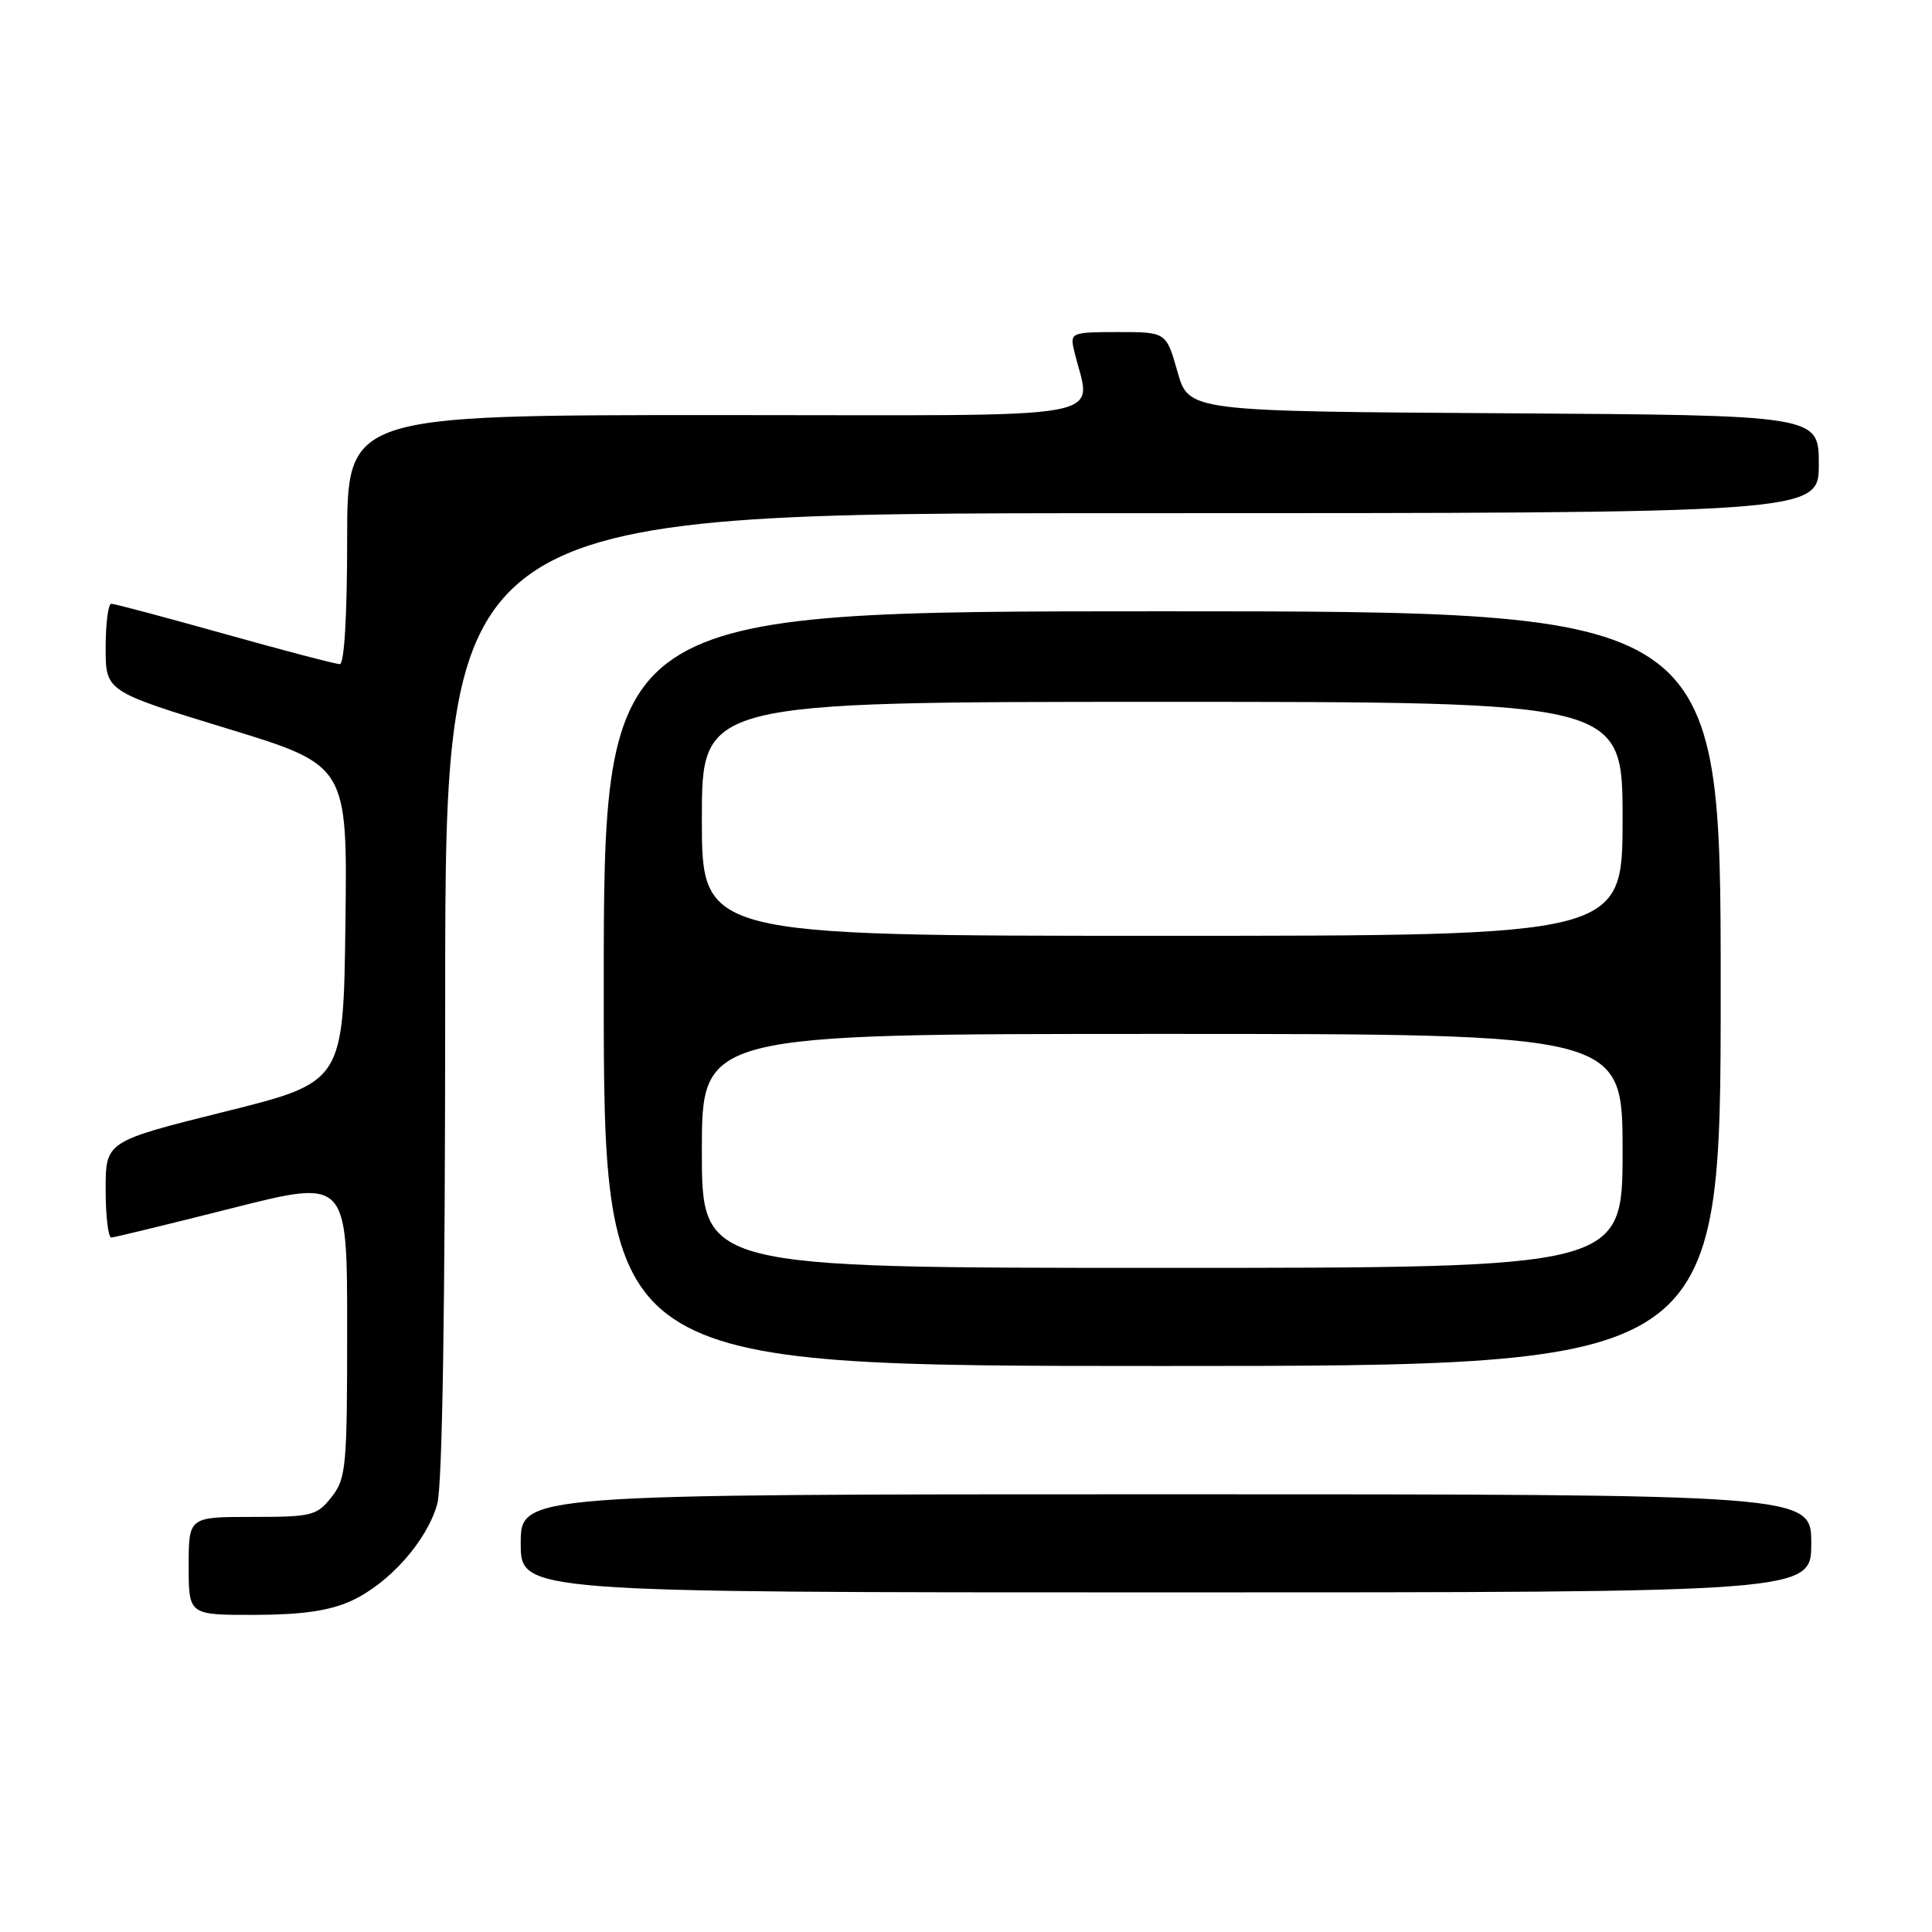 <?xml version="1.0" encoding="UTF-8" standalone="no"?>
<!DOCTYPE svg PUBLIC "-//W3C//DTD SVG 1.1//EN" "http://www.w3.org/Graphics/SVG/1.1/DTD/svg11.dtd" >
<svg xmlns="http://www.w3.org/2000/svg" xmlns:xlink="http://www.w3.org/1999/xlink" version="1.1" viewBox="0 0 256 256">
 <g >
 <path fill="currentColor"
d=" M 46.51 212.14 C 51.55 209.84 56.57 204.19 57.94 199.28 C 58.62 196.82 58.99 173.15 58.99 131.75 C 59.00 68.00 59.00 68.00 150.00 68.00 C 241.00 68.00 241.00 68.00 241.00 61.51 C 241.00 55.02 241.00 55.02 199.26 54.76 C 157.51 54.50 157.51 54.50 156.02 49.25 C 154.53 44.00 154.53 44.00 148.15 44.00 C 142.05 44.00 141.79 44.10 142.28 46.25 C 144.48 55.97 149.69 55.00 95.12 55.00 C 46.00 55.00 46.00 55.00 46.00 71.50 C 46.00 81.58 45.62 88.00 45.02 88.00 C 44.48 88.00 37.62 86.20 29.77 84.00 C 21.92 81.80 15.16 80.00 14.75 80.00 C 14.34 80.00 14.00 82.61 14.00 85.81 C 14.00 91.61 14.00 91.61 30.02 96.51 C 46.04 101.40 46.04 101.40 45.77 122.39 C 45.50 143.39 45.50 143.39 29.75 147.31 C 14.00 151.24 14.00 151.24 14.00 157.62 C 14.00 161.13 14.34 163.99 14.75 163.98 C 15.16 163.96 22.36 162.21 30.75 160.09 C 46.00 156.23 46.00 156.23 46.00 175.98 C 46.00 194.45 45.87 195.90 43.93 198.37 C 41.98 200.84 41.34 201.00 33.43 201.00 C 25.00 201.00 25.00 201.00 25.00 207.50 C 25.00 214.00 25.00 214.00 33.75 213.98 C 40.04 213.96 43.63 213.44 46.51 212.14 Z  M 240.00 204.50 C 240.00 198.00 240.00 198.00 154.50 198.00 C 69.00 198.00 69.00 198.00 69.00 204.50 C 69.00 211.00 69.00 211.00 154.50 211.00 C 240.00 211.00 240.00 211.00 240.00 204.50 Z  M 228.00 131.00 C 228.00 81.00 228.00 81.00 154.00 81.00 C 80.00 81.00 80.00 81.00 80.00 131.00 C 80.00 181.00 80.00 181.00 154.00 181.00 C 228.00 181.00 228.00 181.00 228.00 131.00 Z  M 93.00 152.50 C 93.00 137.00 93.00 137.00 154.00 137.00 C 215.00 137.00 215.00 137.00 215.00 152.50 C 215.00 168.00 215.00 168.00 154.00 168.00 C 93.00 168.00 93.00 168.00 93.00 152.50 Z  M 93.00 108.50 C 93.00 93.00 93.00 93.00 154.00 93.00 C 215.00 93.00 215.00 93.00 215.00 108.50 C 215.00 124.00 215.00 124.00 154.00 124.00 C 93.00 124.00 93.00 124.00 93.00 108.50 Z "/>
</g>
</svg>